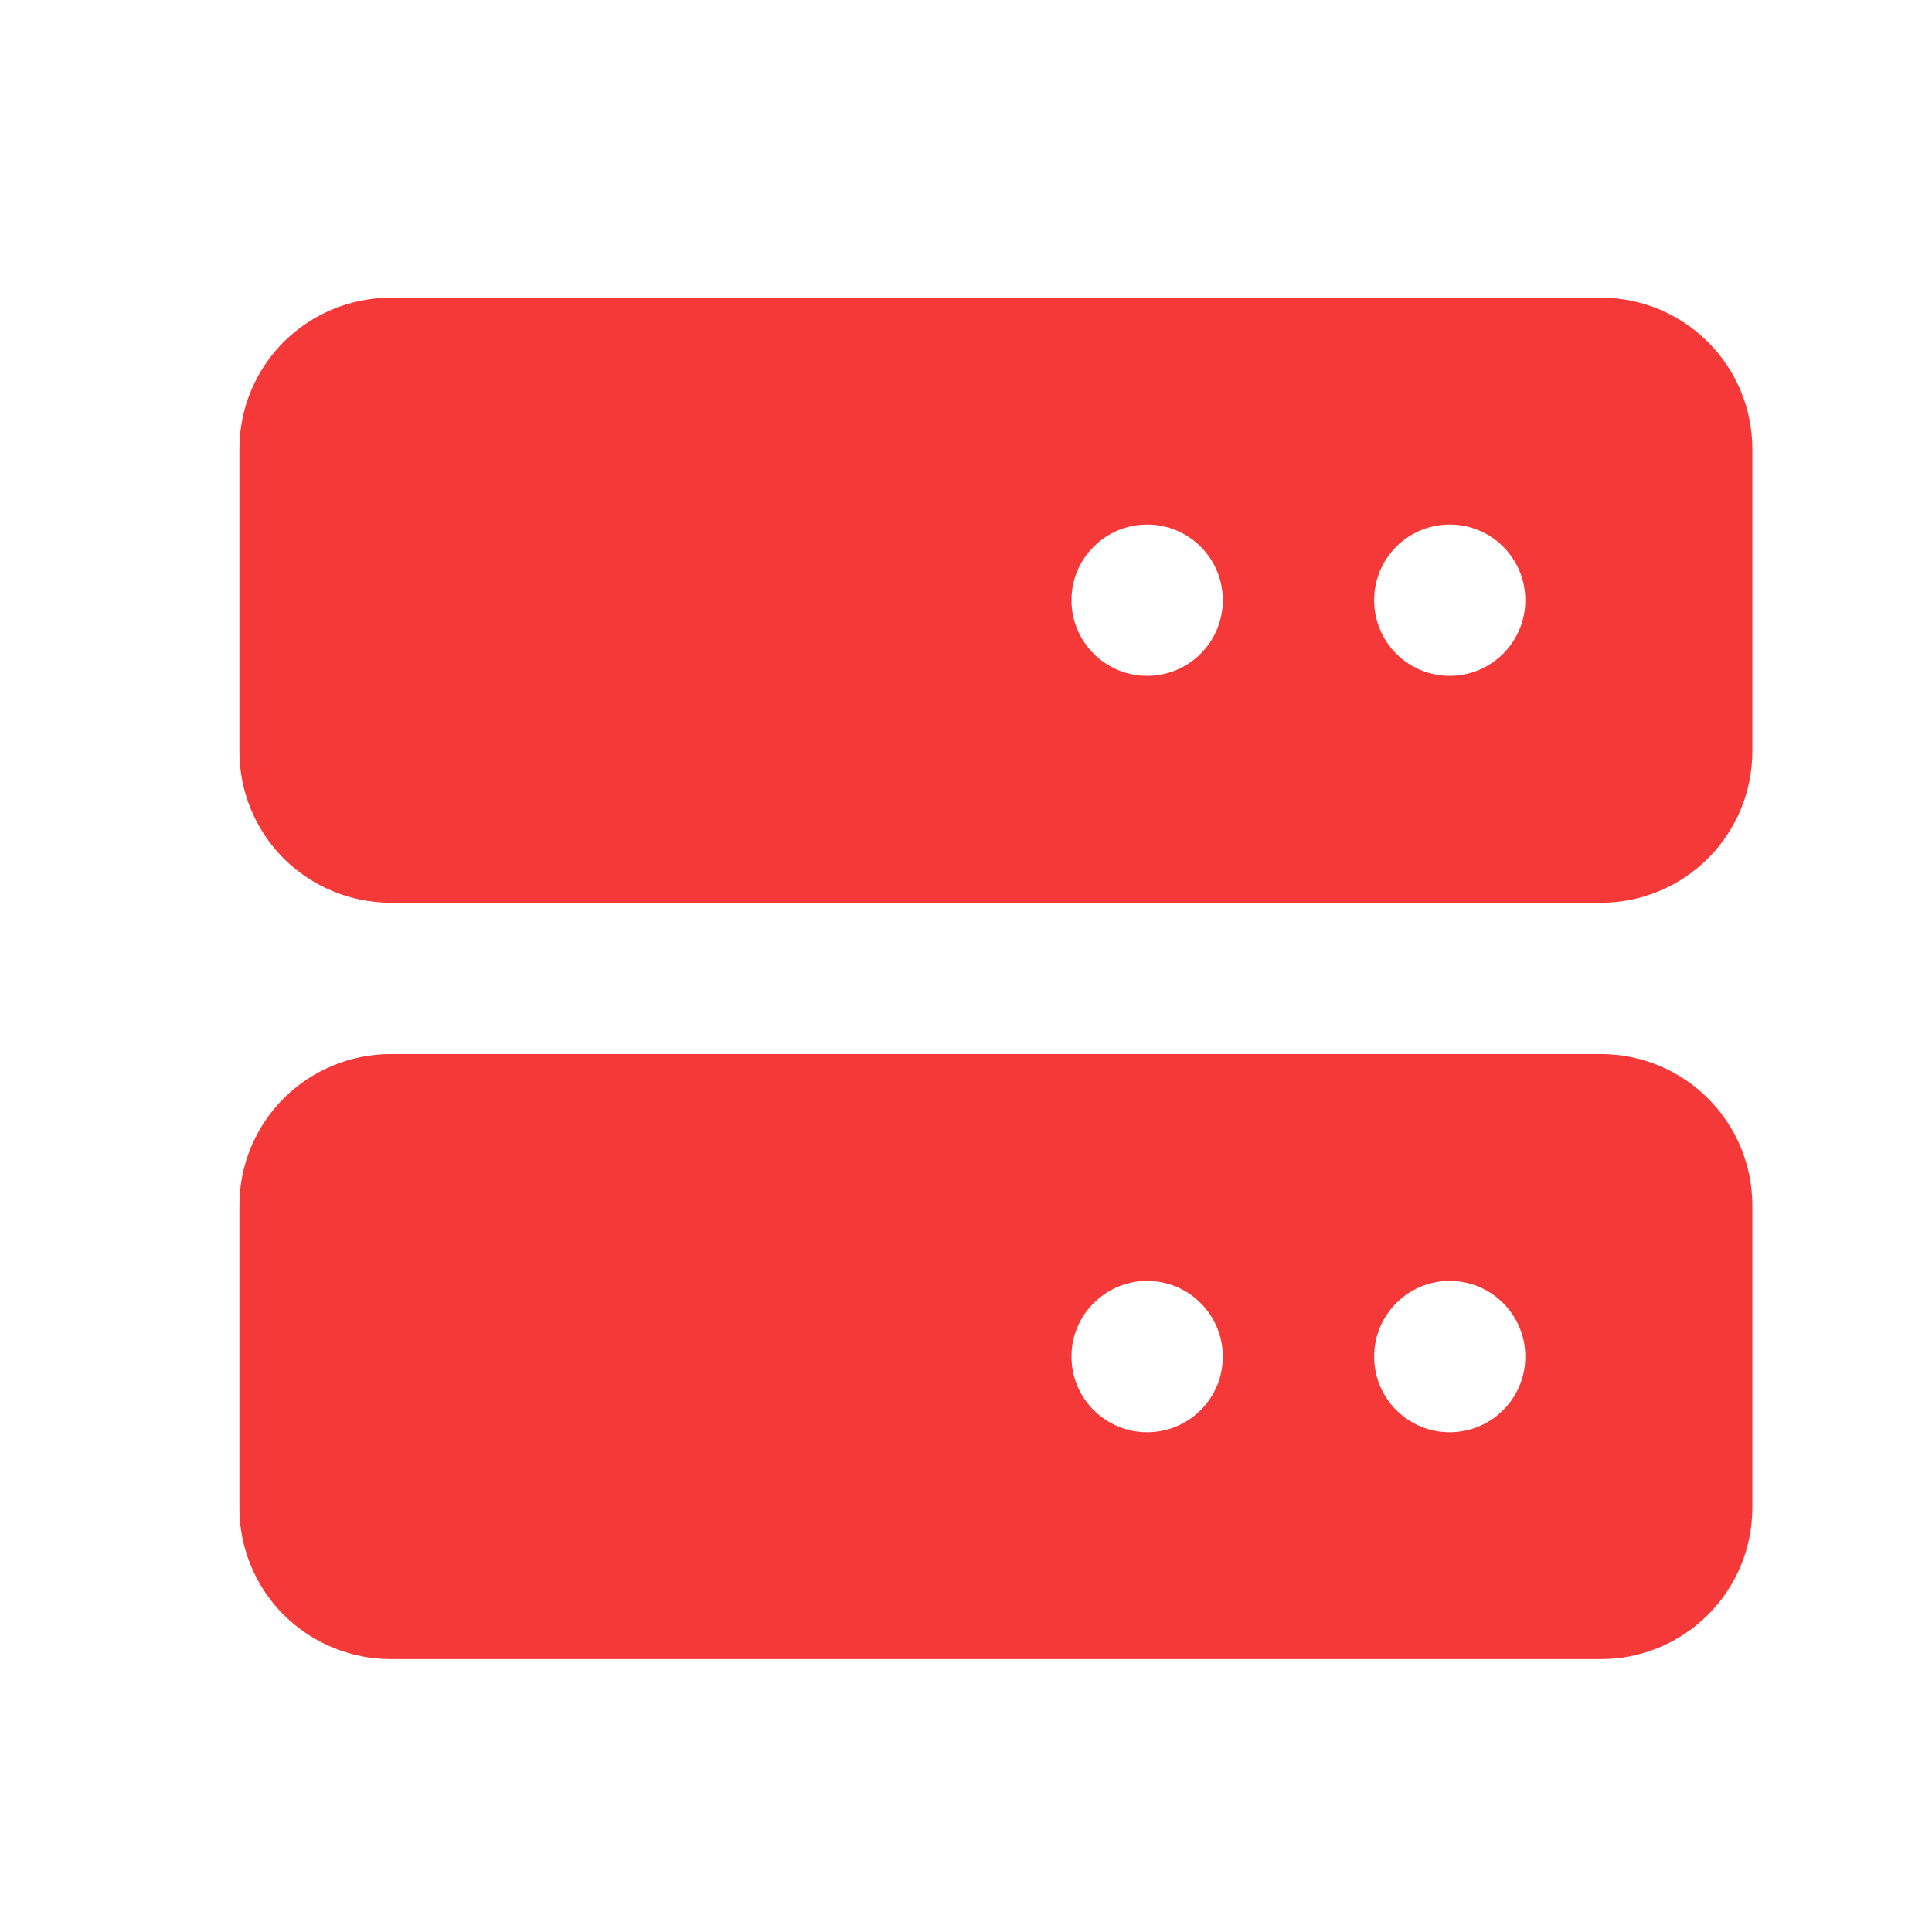 <svg width="12" height="12" viewBox="0 0 12 12" fill="none" xmlns="http://www.w3.org/2000/svg">
<path d="M9.944 1.849H2.427C2.178 1.849 1.939 1.948 1.762 2.124C1.586 2.3 1.487 2.539 1.487 2.788V4.667C1.487 4.917 1.586 5.156 1.762 5.332C1.939 5.508 2.178 5.607 2.427 5.607H9.944C10.193 5.607 10.432 5.508 10.608 5.332C10.785 5.156 10.884 4.917 10.884 4.667V2.788C10.884 2.539 10.785 2.3 10.608 2.124C10.432 1.948 10.193 1.849 9.944 1.849ZM7.595 3.728C7.595 3.987 7.385 4.198 7.125 4.198V4.198C6.866 4.198 6.655 3.987 6.655 3.728V3.728C6.655 3.468 6.866 3.258 7.125 3.258V3.258C7.385 3.258 7.595 3.468 7.595 3.728V3.728ZM9.474 3.728C9.474 3.987 9.264 4.198 9.004 4.198V4.198C8.745 4.198 8.535 3.987 8.535 3.728V3.728C8.535 3.468 8.745 3.258 9.004 3.258V3.258C9.264 3.258 9.474 3.468 9.474 3.728V3.728ZM9.944 6.547H2.427C2.178 6.547 1.939 6.646 1.762 6.822C1.586 6.998 1.487 7.237 1.487 7.486V9.366C1.487 9.615 1.586 9.854 1.762 10.03C1.939 10.206 2.178 10.305 2.427 10.305H9.944C10.193 10.305 10.432 10.206 10.608 10.03C10.785 9.854 10.884 9.615 10.884 9.366V7.486C10.884 7.237 10.785 6.998 10.608 6.822C10.432 6.646 10.193 6.547 9.944 6.547ZM7.595 8.426C7.595 8.686 7.385 8.896 7.125 8.896V8.896C6.866 8.896 6.655 8.686 6.655 8.426V8.426C6.655 8.167 6.866 7.956 7.125 7.956V7.956C7.385 7.956 7.595 8.167 7.595 8.426V8.426ZM9.474 8.426C9.474 8.686 9.264 8.896 9.004 8.896V8.896C8.745 8.896 8.535 8.686 8.535 8.426V8.426C8.535 8.167 8.745 7.956 9.004 7.956V7.956C9.264 7.956 9.474 8.167 9.474 8.426V8.426Z" fill="#F53838"/>
</svg>
